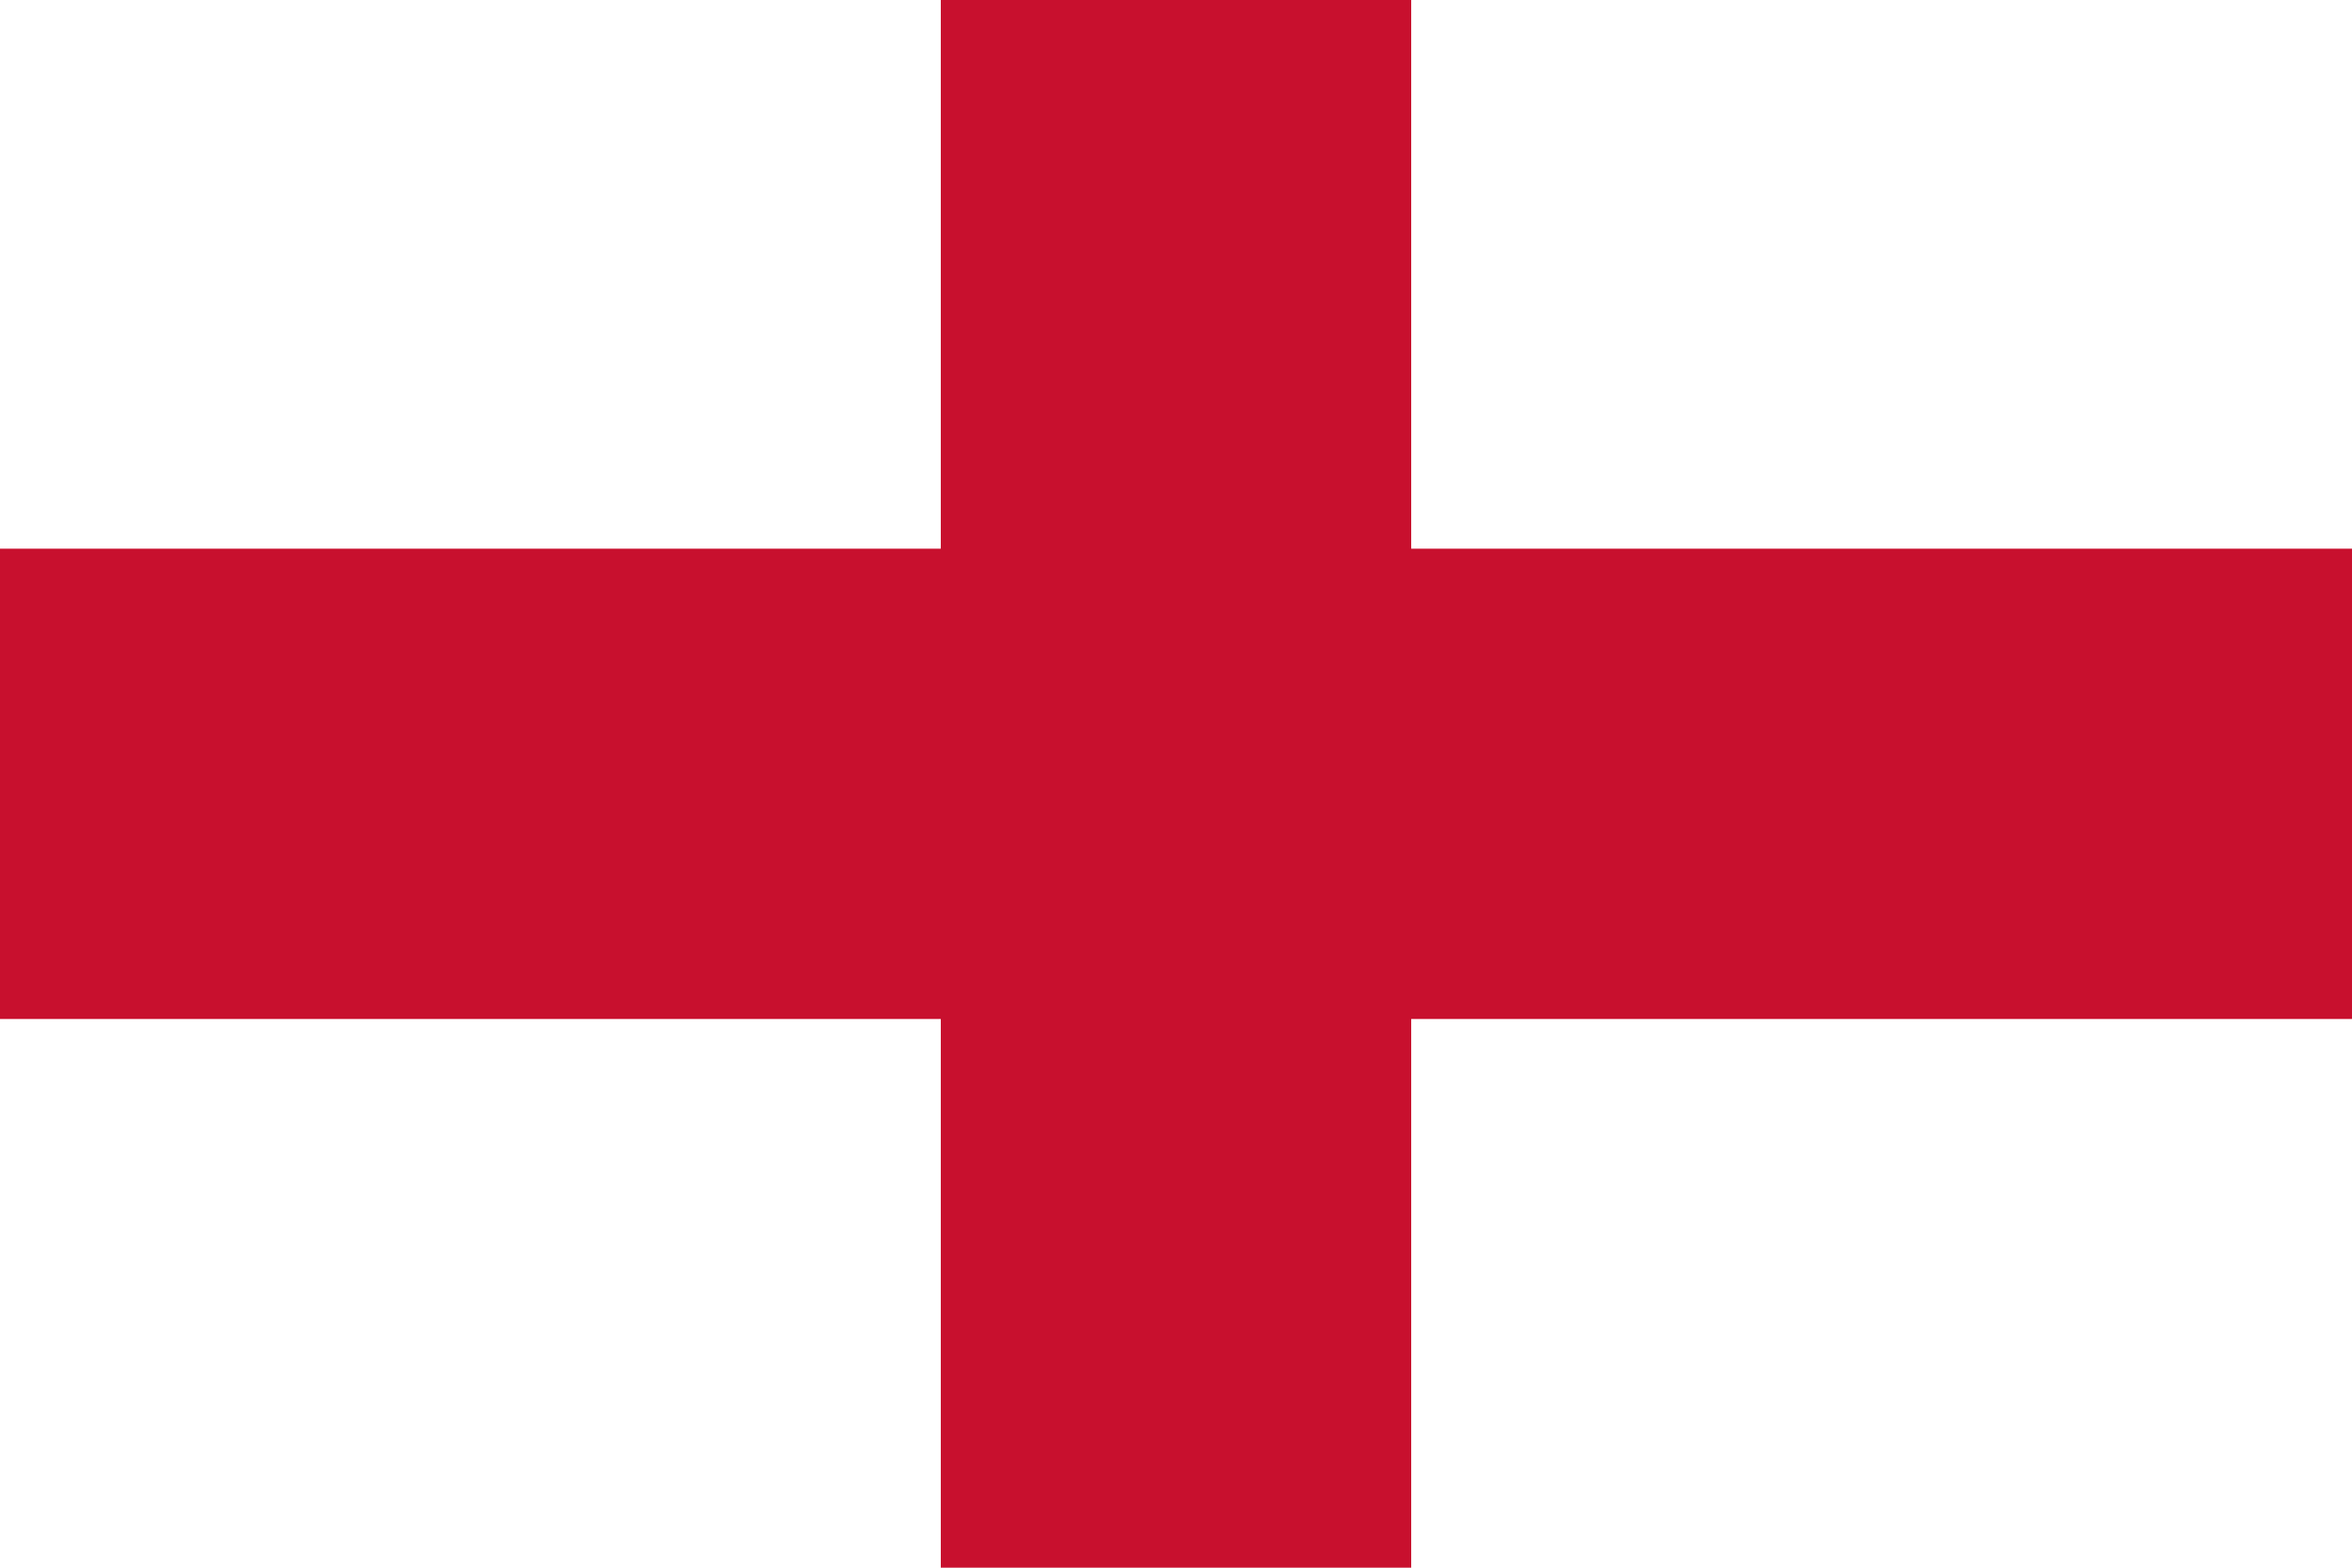 <svg xmlns="http://www.w3.org/2000/svg" viewBox="0 0 3 2">
  <rect width="3" height="2" fill="#fff"/>
  <rect x="1.2" width="0.6" height="2" fill="#c8102e"/>
  <rect y="0.7" width="3" height="0.6" fill="#c8102e"/>
</svg>
